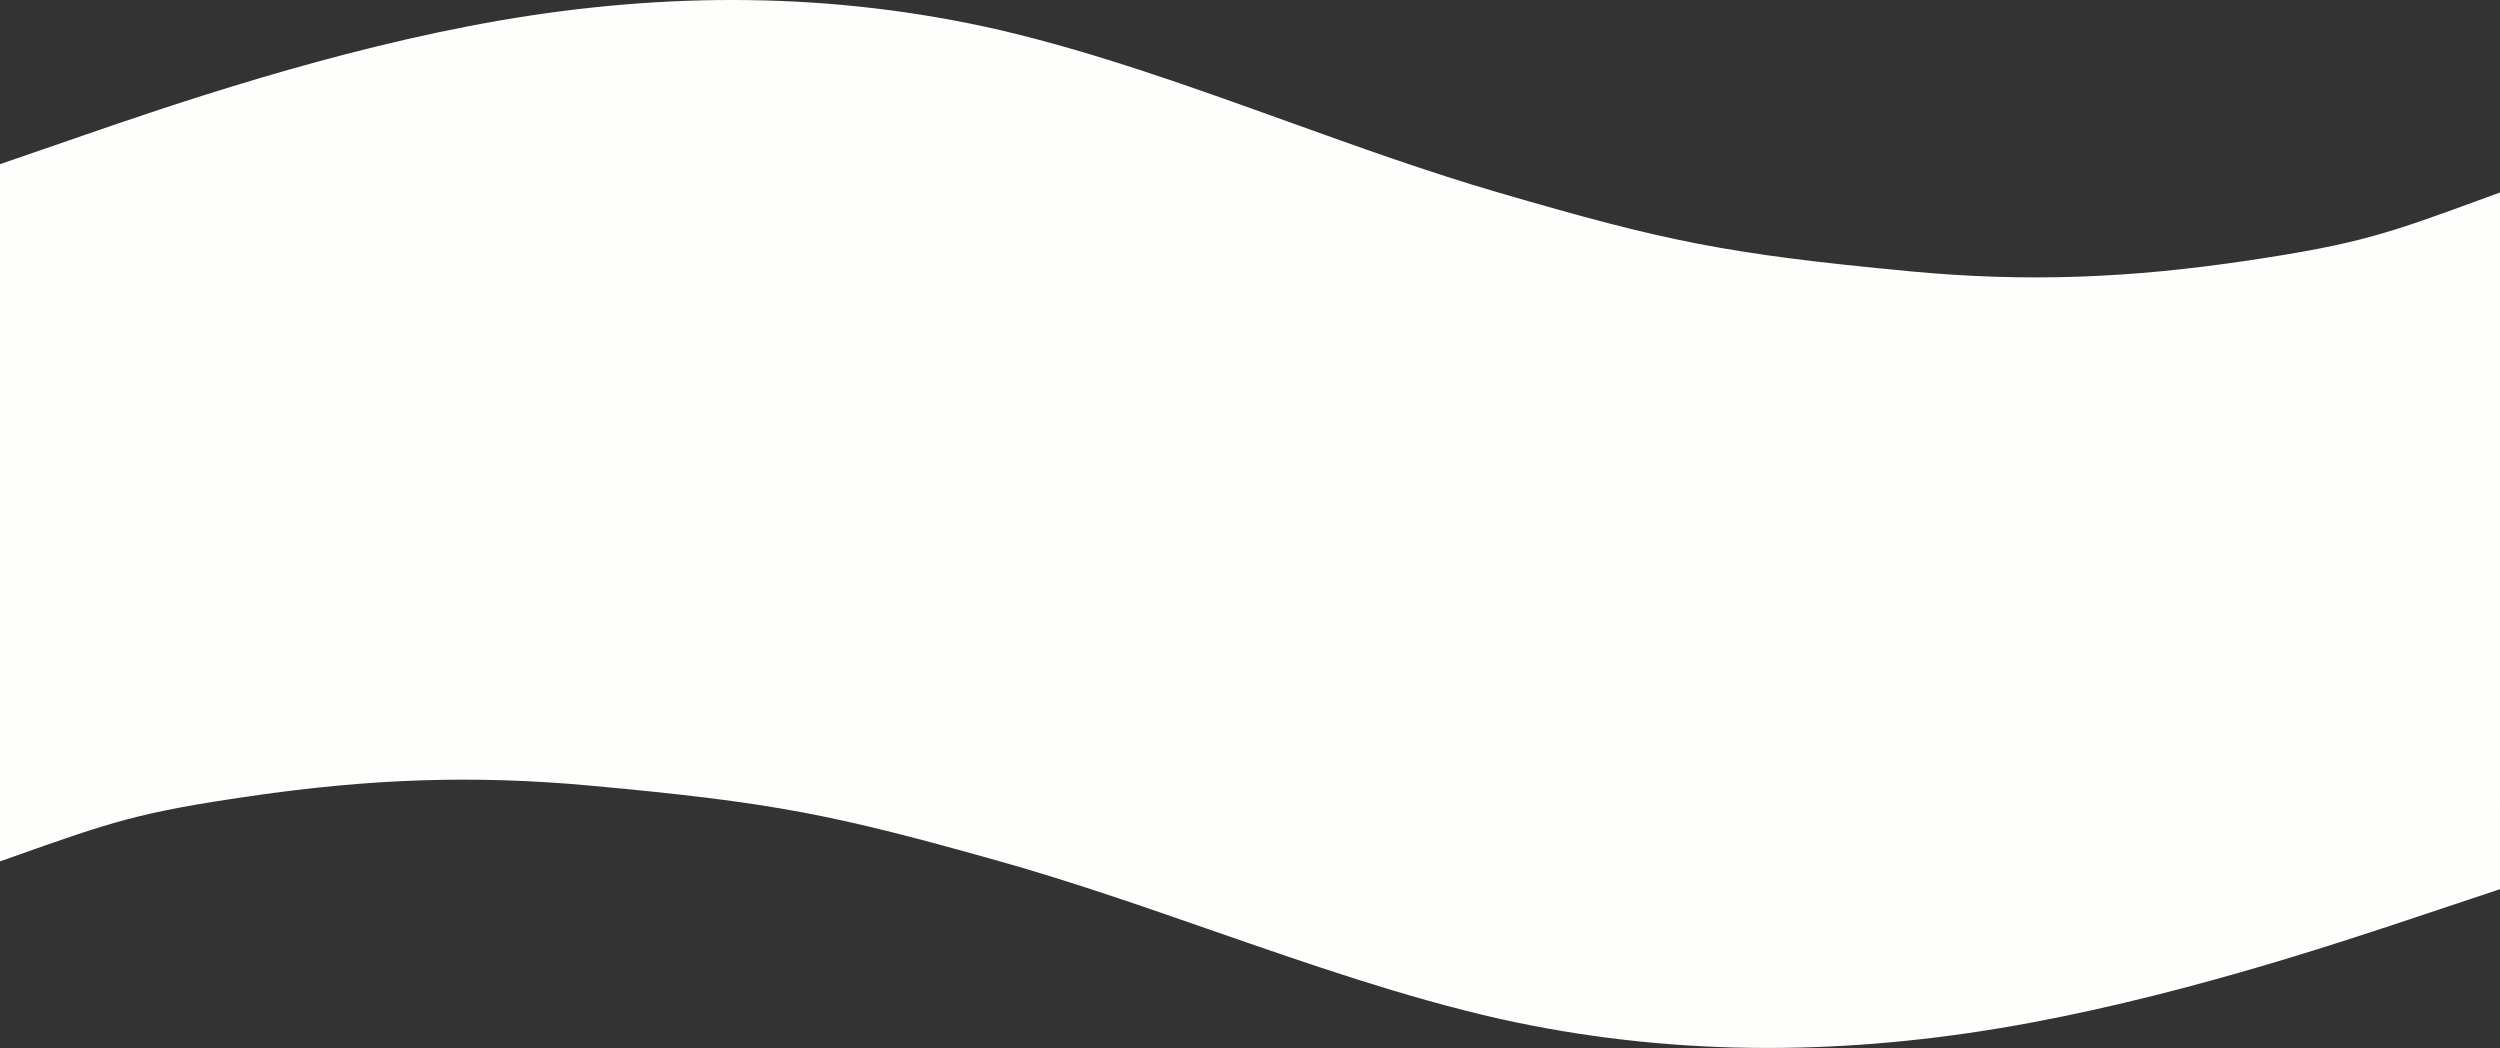 <svg width="1920" height="805" viewBox="0 0 1920 805" fill="none" xmlns="http://www.w3.org/2000/svg">
<rect x="0" y="0" width="1920" height="805" fill="#333333" stroke="none"/>
<path fill-rule="evenodd" clip-rule="evenodd" d="M1919.99 682.893L1855.99 704.236C1791.99 725.58 1663.99 768.268 1535.99 789.612C1407.99 810.955 1279.99 810.955 1151.99 782.541C1078.39 765.895 1004.78 740.292 931.167 714.69C876.776 695.772 822.385 676.854 767.995 661.549C639.995 625.531 594.994 616.33 452.994 603.33C362.187 595.017 282.995 598.33 192.995 611.33C106.526 623.82 85.595 631.233 9.59 658.152L9.583 658.154C6.481 659.253 3.288 660.384 -0.005 661.549L-0.005 559.001H1920C1920 594.501 1919.99 682.893 1919.99 682.893ZM1.52583e-05 559H1920V253V147.824C1916.17 149.226 1912.47 150.581 1908.9 151.891C1834.1 179.3 1812.42 187.242 1726.55 200.071C1636.57 213.512 1557.4 216.938 1466.62 208.342C1324.66 194.901 1279.67 185.387 1151.7 148.146C1097.32 132.322 1042.95 112.761 988.569 93.201C914.98 66.729 841.39 40.258 767.8 23.046C639.833 -6.333 511.867 -6.333 383.9 15.735C255.933 37.804 127.967 81.941 63.983 104.009L3.05171e-05 126.078V253H1.52583e-05V559Z" fill="#FEFEFD"/>
</svg>
